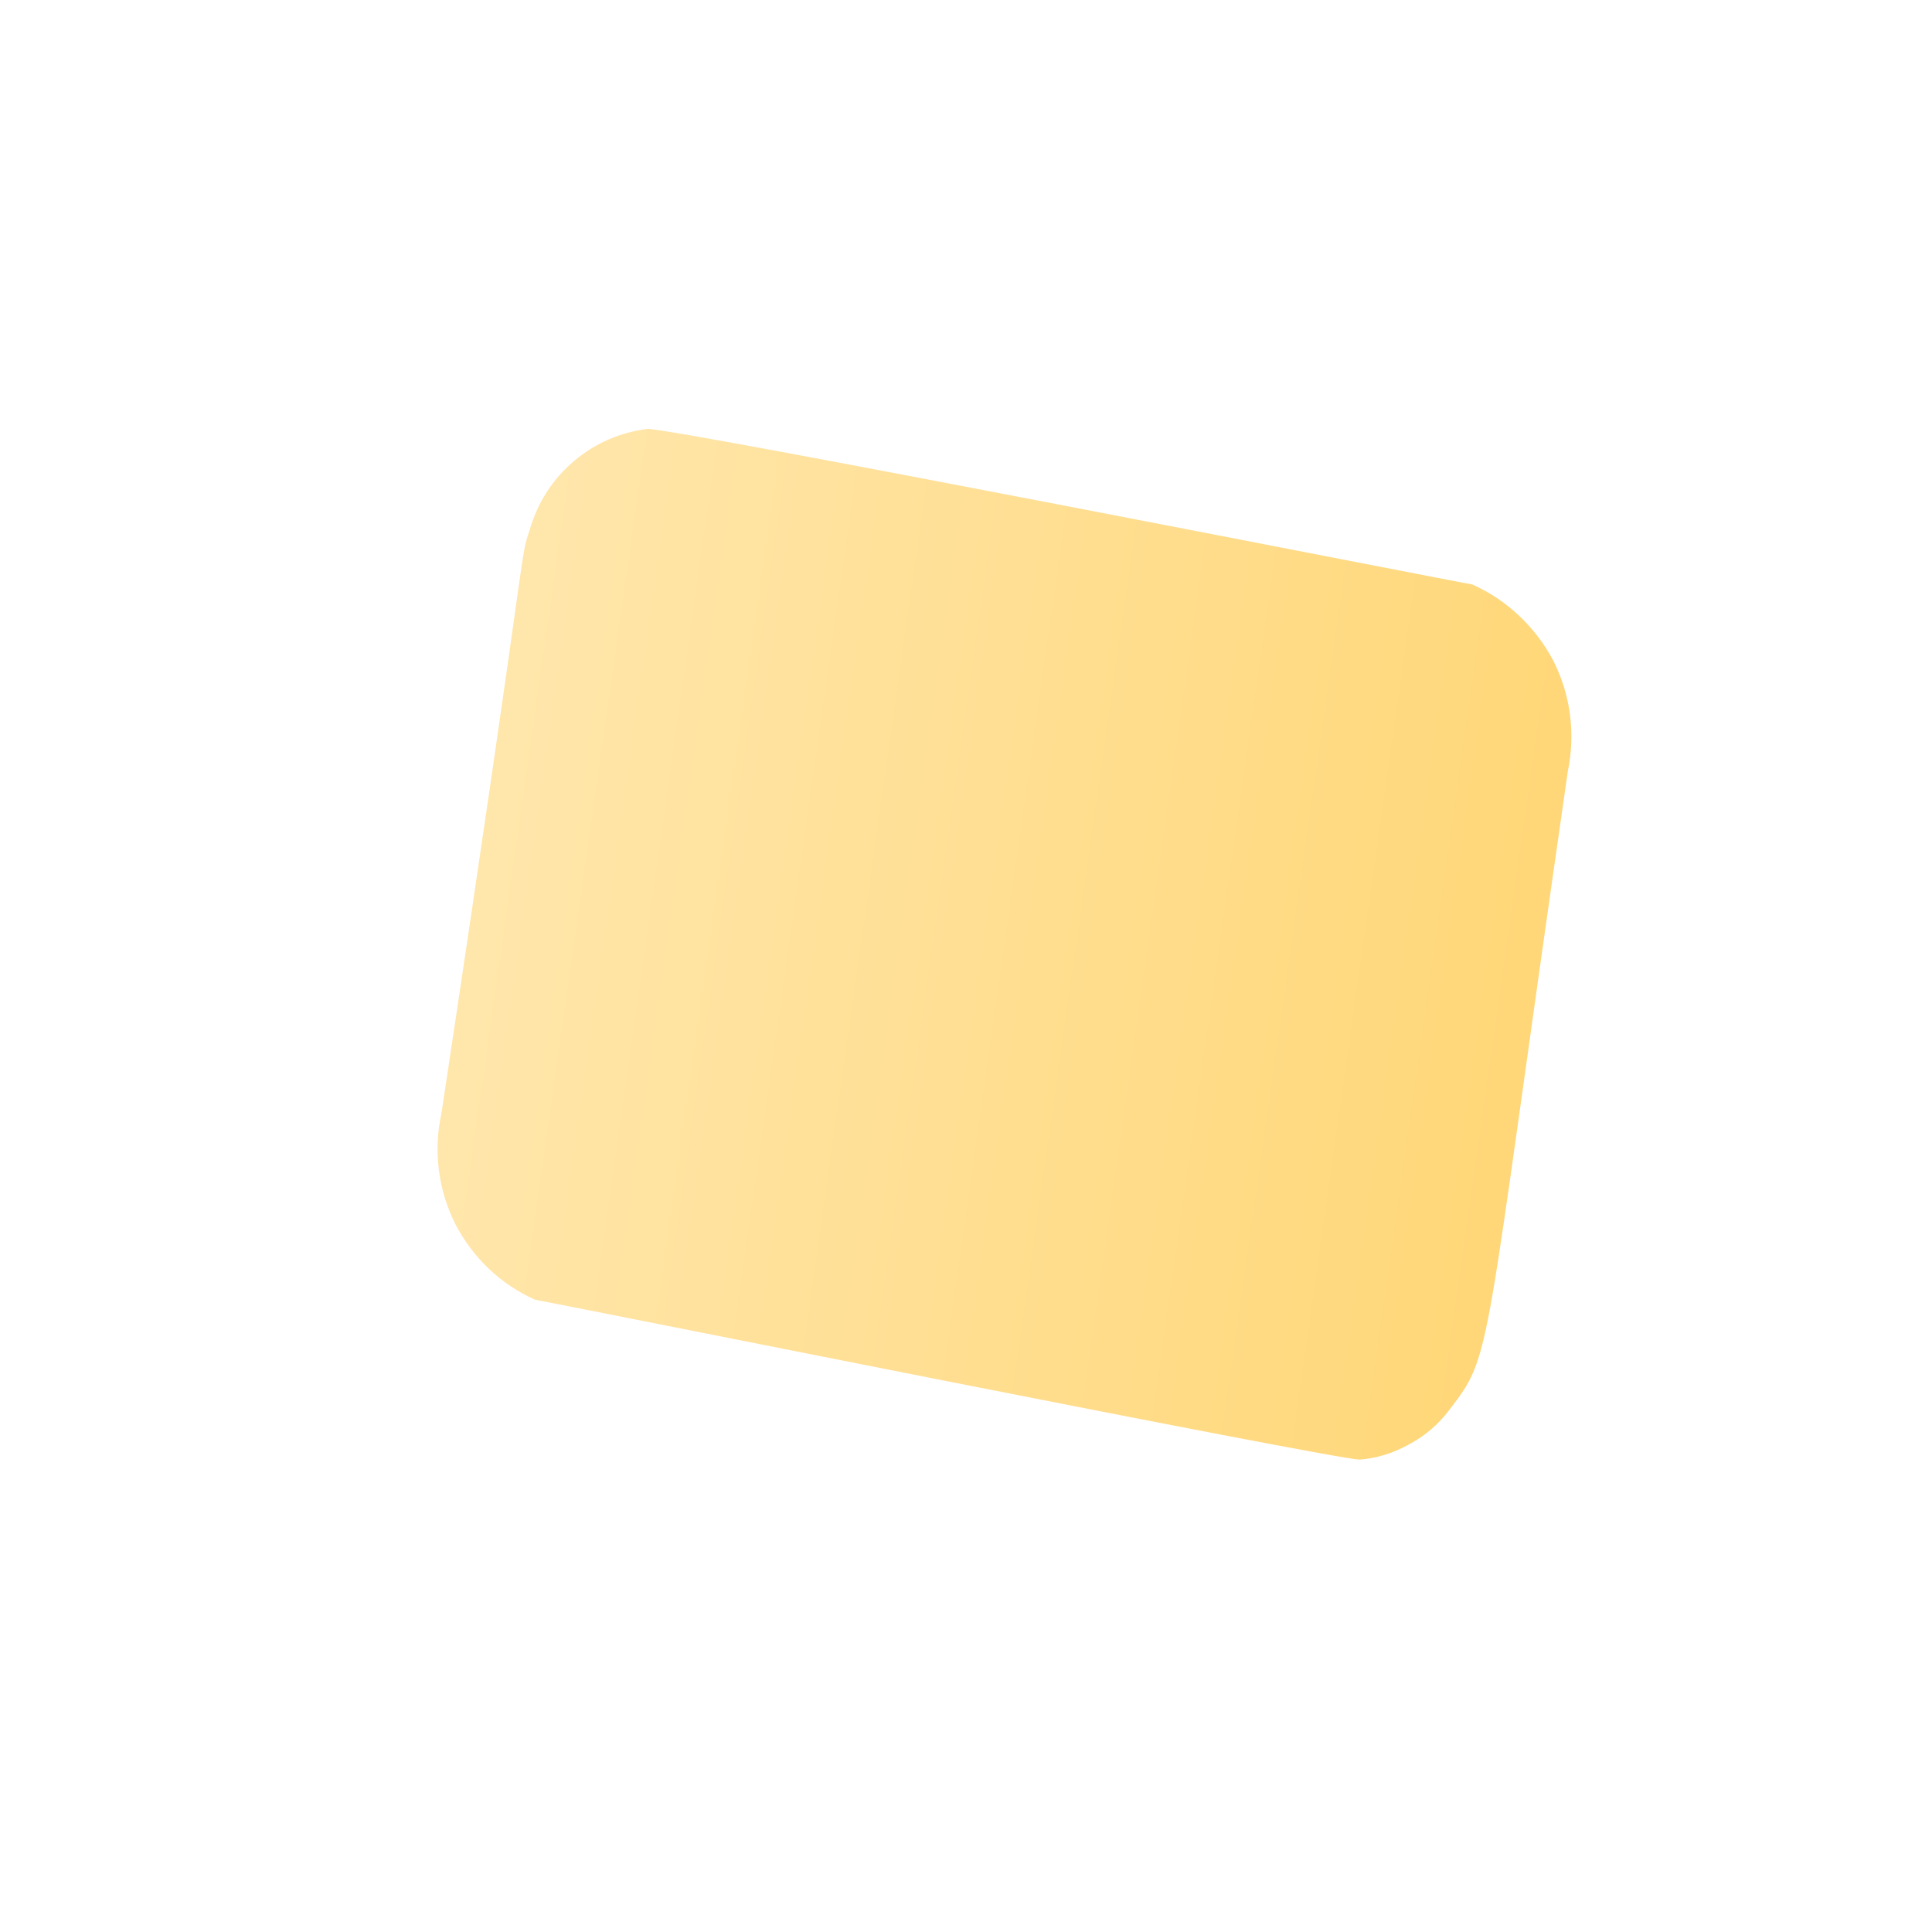 <svg width="4" height="4" viewBox="0 0 4 4" fill="none" xmlns="http://www.w3.org/2000/svg">
<path d="M3.246 1.597C3.262 1.519 3.252 1.439 3.216 1.368C3.179 1.298 3.12 1.242 3.048 1.21C3.025 1.207 1.403 0.888 1.341 0.888C1.284 0.895 1.231 0.918 1.188 0.955C1.144 0.992 1.113 1.041 1.097 1.096C1.074 1.167 1.102 1.06 0.914 2.305C0.897 2.382 0.907 2.462 0.942 2.533C0.978 2.603 1.036 2.659 1.108 2.691C1.135 2.695 2.754 3.02 2.815 3.022C2.852 3.019 2.886 3.008 2.918 2.99C2.95 2.973 2.978 2.949 3 2.92C3.092 2.8 3.068 2.831 3.246 1.597Z" fill="url(#paint0_linear_82_412)"/>
<defs>
<linearGradient id="paint0_linear_82_412" x1="0.986" y1="1.799" x2="3.173" y2="2.11" gradientUnits="userSpaceOnUse">
<stop stop-color="#FFE6AB"/>
<stop offset="1" stop-color="#FFD778"/>
</linearGradient>
</defs>
</svg>
